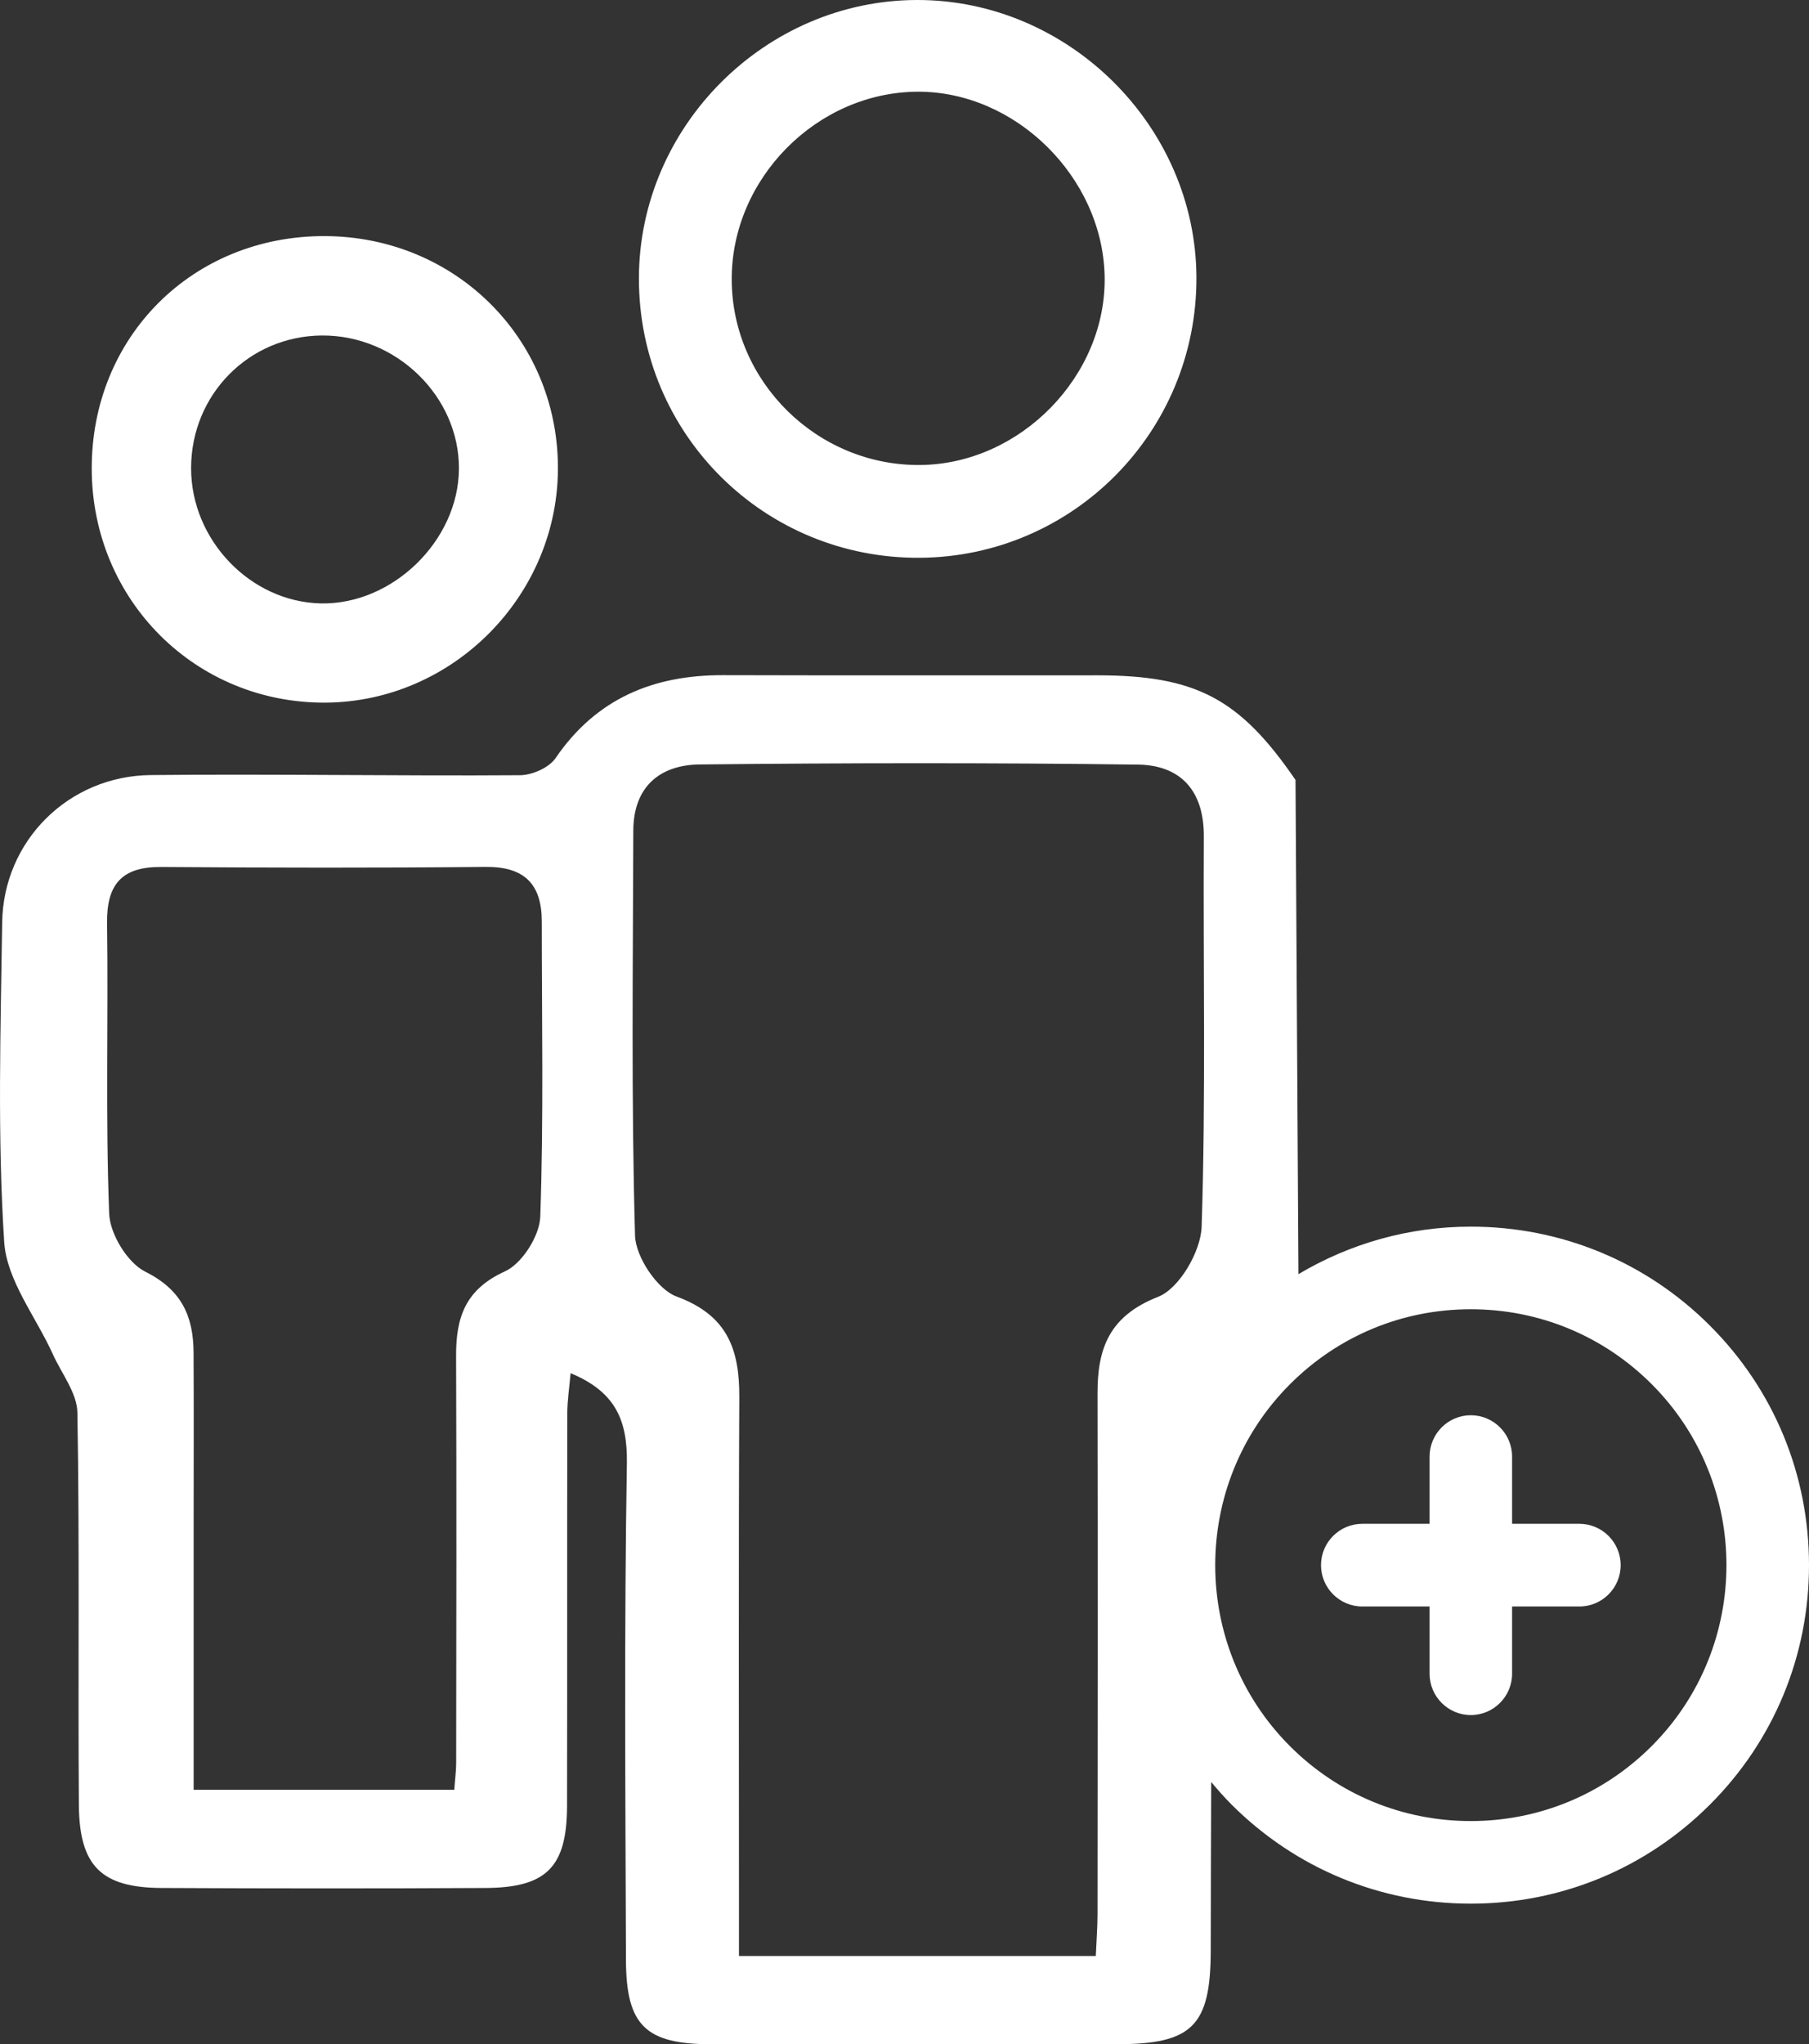 <?xml version="1.0" encoding="utf-8"?>
<!-- Generator: Adobe Illustrator 16.0.0, SVG Export Plug-In . SVG Version: 6.00 Build 0)  -->
<!DOCTYPE svg PUBLIC "-//W3C//DTD SVG 1.1//EN" "http://www.w3.org/Graphics/SVG/1.1/DTD/svg11.dtd">
<svg version="1.1" id="Capa_1" xmlns="http://www.w3.org/2000/svg" xmlns:xlink="http://www.w3.org/1999/xlink" x="0px" y="0px"
	 width="72.596px" height="81.987px" viewBox="0 0 72.596 81.987" enable-background="new 0 0 72.596 81.987" xml:space="preserve">
<rect x="0" y="0" width="72.596" height="81.987" fill="#333333" stroke="none"/>
<g>
	<path fill="#ffffff" d="M36.936,22.37c6.152-0.056,11.096-5.07,11.077-11.237C47.994,5.063,42.888-0.009,36.803,0
		c-6.097,0.009-11.16,5.079-11.163,11.169C25.637,17.42,30.682,22.422,36.936,22.37z M36.839,3.678
		c3.911-0.009,7.389,3.412,7.49,7.368c0.102,4.009-3.375,7.575-7.413,7.603c-4.111,0.031-7.527-3.325-7.552-7.414
		C29.339,7.17,32.782,3.69,36.839,3.678z"/>
	<path fill="#ffffff" d="M13.072,28.179c5.141-0.037,9.364-4.343,9.318-9.496c-0.048-5.15-4.146-9.193-9.348-9.214
		c-5.31-0.019-9.377,4.037-9.361,9.344C3.697,24.071,7.851,28.216,13.072,28.179z M12.918,13.455
		c2.987-0.019,5.521,2.45,5.499,5.357c-0.021,2.874-2.666,5.444-5.536,5.388c-2.827-0.056-5.216-2.542-5.212-5.428
		C7.672,15.825,9.988,13.477,12.918,13.455z"/>
	<path fill="#ffffff" d="M63.381,61.113h-2.7v-2.696c0-0.915-0.743-1.658-1.657-1.658c-0.912,0-1.654,0.744-1.654,1.658v2.696h-2.7
		c-0.914,0-1.657,0.744-1.657,1.658s0.743,1.658,1.657,1.658h2.7v2.696c0,0.915,0.742,1.658,1.654,1.658
		c0.914,0,1.657-0.744,1.657-1.658v-2.696h2.7c0.914,0,1.657-0.744,1.657-1.658S64.295,61.113,63.381,61.113z"/>
	<path fill="#ffffff" d="M68.624,53.169c-2.561-2.563-5.971-3.974-9.601-3.974c-2.475,0-4.841,0.672-6.916,1.906l-0.117-19.82
		c-2.242-3.272-4.006-4.197-7.962-4.197c-5-0.003-10,0.009-15.002-0.006c-2.805-0.009-5.094,0.934-6.73,3.325
		c-0.263,0.387-0.94,0.684-1.429,0.687c-4.94,0.034-9.88-0.056-14.816-0.006c-3.308,0.034-5.92,2.645-5.964,5.92
		c-0.062,4.269-0.194,8.549,0.081,12.799c0.097,1.543,1.277,3.013,1.958,4.519c0.35,0.773,0.968,1.55,0.98,2.333
		c0.09,5.243,0.021,10.489,0.059,15.731c0.019,2.459,0.906,3.319,3.322,3.332c4.33,0.021,8.66,0.024,12.988,0
		c2.468-0.013,3.278-0.845,3.281-3.307c0.01-5.246,0-10.489,0.01-15.735c0.001-0.504,0.08-1.008,0.133-1.605
		c1.773,0.739,2.285,1.856,2.258,3.613c-0.111,6.644-0.059,13.292-0.037,19.938c0.01,2.611,0.795,3.359,3.408,3.362
		c5.426,0.006,10.854,0.003,16.283,0c3.029,0,3.771-0.727,3.776-3.752c0.002-2.255,0.011-4.51,0.018-6.765
		c0.259,0.31,0.527,0.615,0.818,0.906c2.567,2.563,5.976,3.974,9.6,3.974c3.627,0,7.037-1.412,9.601-3.977
		c2.562-2.559,3.972-5.968,3.972-9.599S71.186,55.73,68.624,53.169z M21.681,48.801c-0.028,0.767-0.733,1.877-1.414,2.187
		c-1.598,0.721-1.972,1.856-1.964,3.406c0.021,5.438,0.01,10.873,0.003,16.307c0,0.313-0.043,0.625-0.075,1.08
		c-3.559,0-6.899,0-10.46,0c0-3.582,0-7.059,0-10.536c0-2.329,0.01-4.658-0.003-6.987C7.762,52.8,7.299,51.733,5.828,51
		c-0.713-0.356-1.417-1.51-1.447-2.329c-0.15-3.879-0.031-7.764-0.084-11.646c-0.021-1.556,0.588-2.264,2.165-2.255
		c4.334,0.031,8.67,0.04,13.007-0.003c1.565-0.019,2.273,0.677,2.273,2.193C21.742,40.907,21.819,44.857,21.681,48.801z
		 M44.044,55.893c0.013,6.957,0.006,13.913,0,20.87c0,0.504-0.04,1.011-0.069,1.683c-4.832,0-9.448,0-14.32,0
		c0-0.749,0-1.432,0-2.116c0-6.762-0.02-13.526,0.013-20.291c0.01-1.915-0.467-3.288-2.514-4.04
		c-0.775-0.285-1.645-1.587-1.67-2.447c-0.153-5.407-0.083-10.82-0.069-16.23c0.001-1.75,1.046-2.647,2.666-2.663
		c5.86-0.062,11.722-0.071,17.583,0.006c1.715,0.021,2.658,1.048,2.646,2.886c-0.029,5.218,0.083,10.439-0.088,15.651
		c-0.033,0.987-0.897,2.475-1.743,2.806C44.523,52.775,44.038,54.065,44.044,55.893z M66.283,70.027
		c-1.939,1.939-4.519,3.007-7.26,3.007c-2.742,0-5.319-1.067-7.257-3.004c-4-4.003-3.998-10.517,0.005-14.518
		c1.937-1.938,4.512-3.004,7.252-3.004c2.744,0,5.322,1.066,7.26,3.004C70.283,59.515,70.283,66.026,66.283,70.027z"/>
</g>
</svg>
